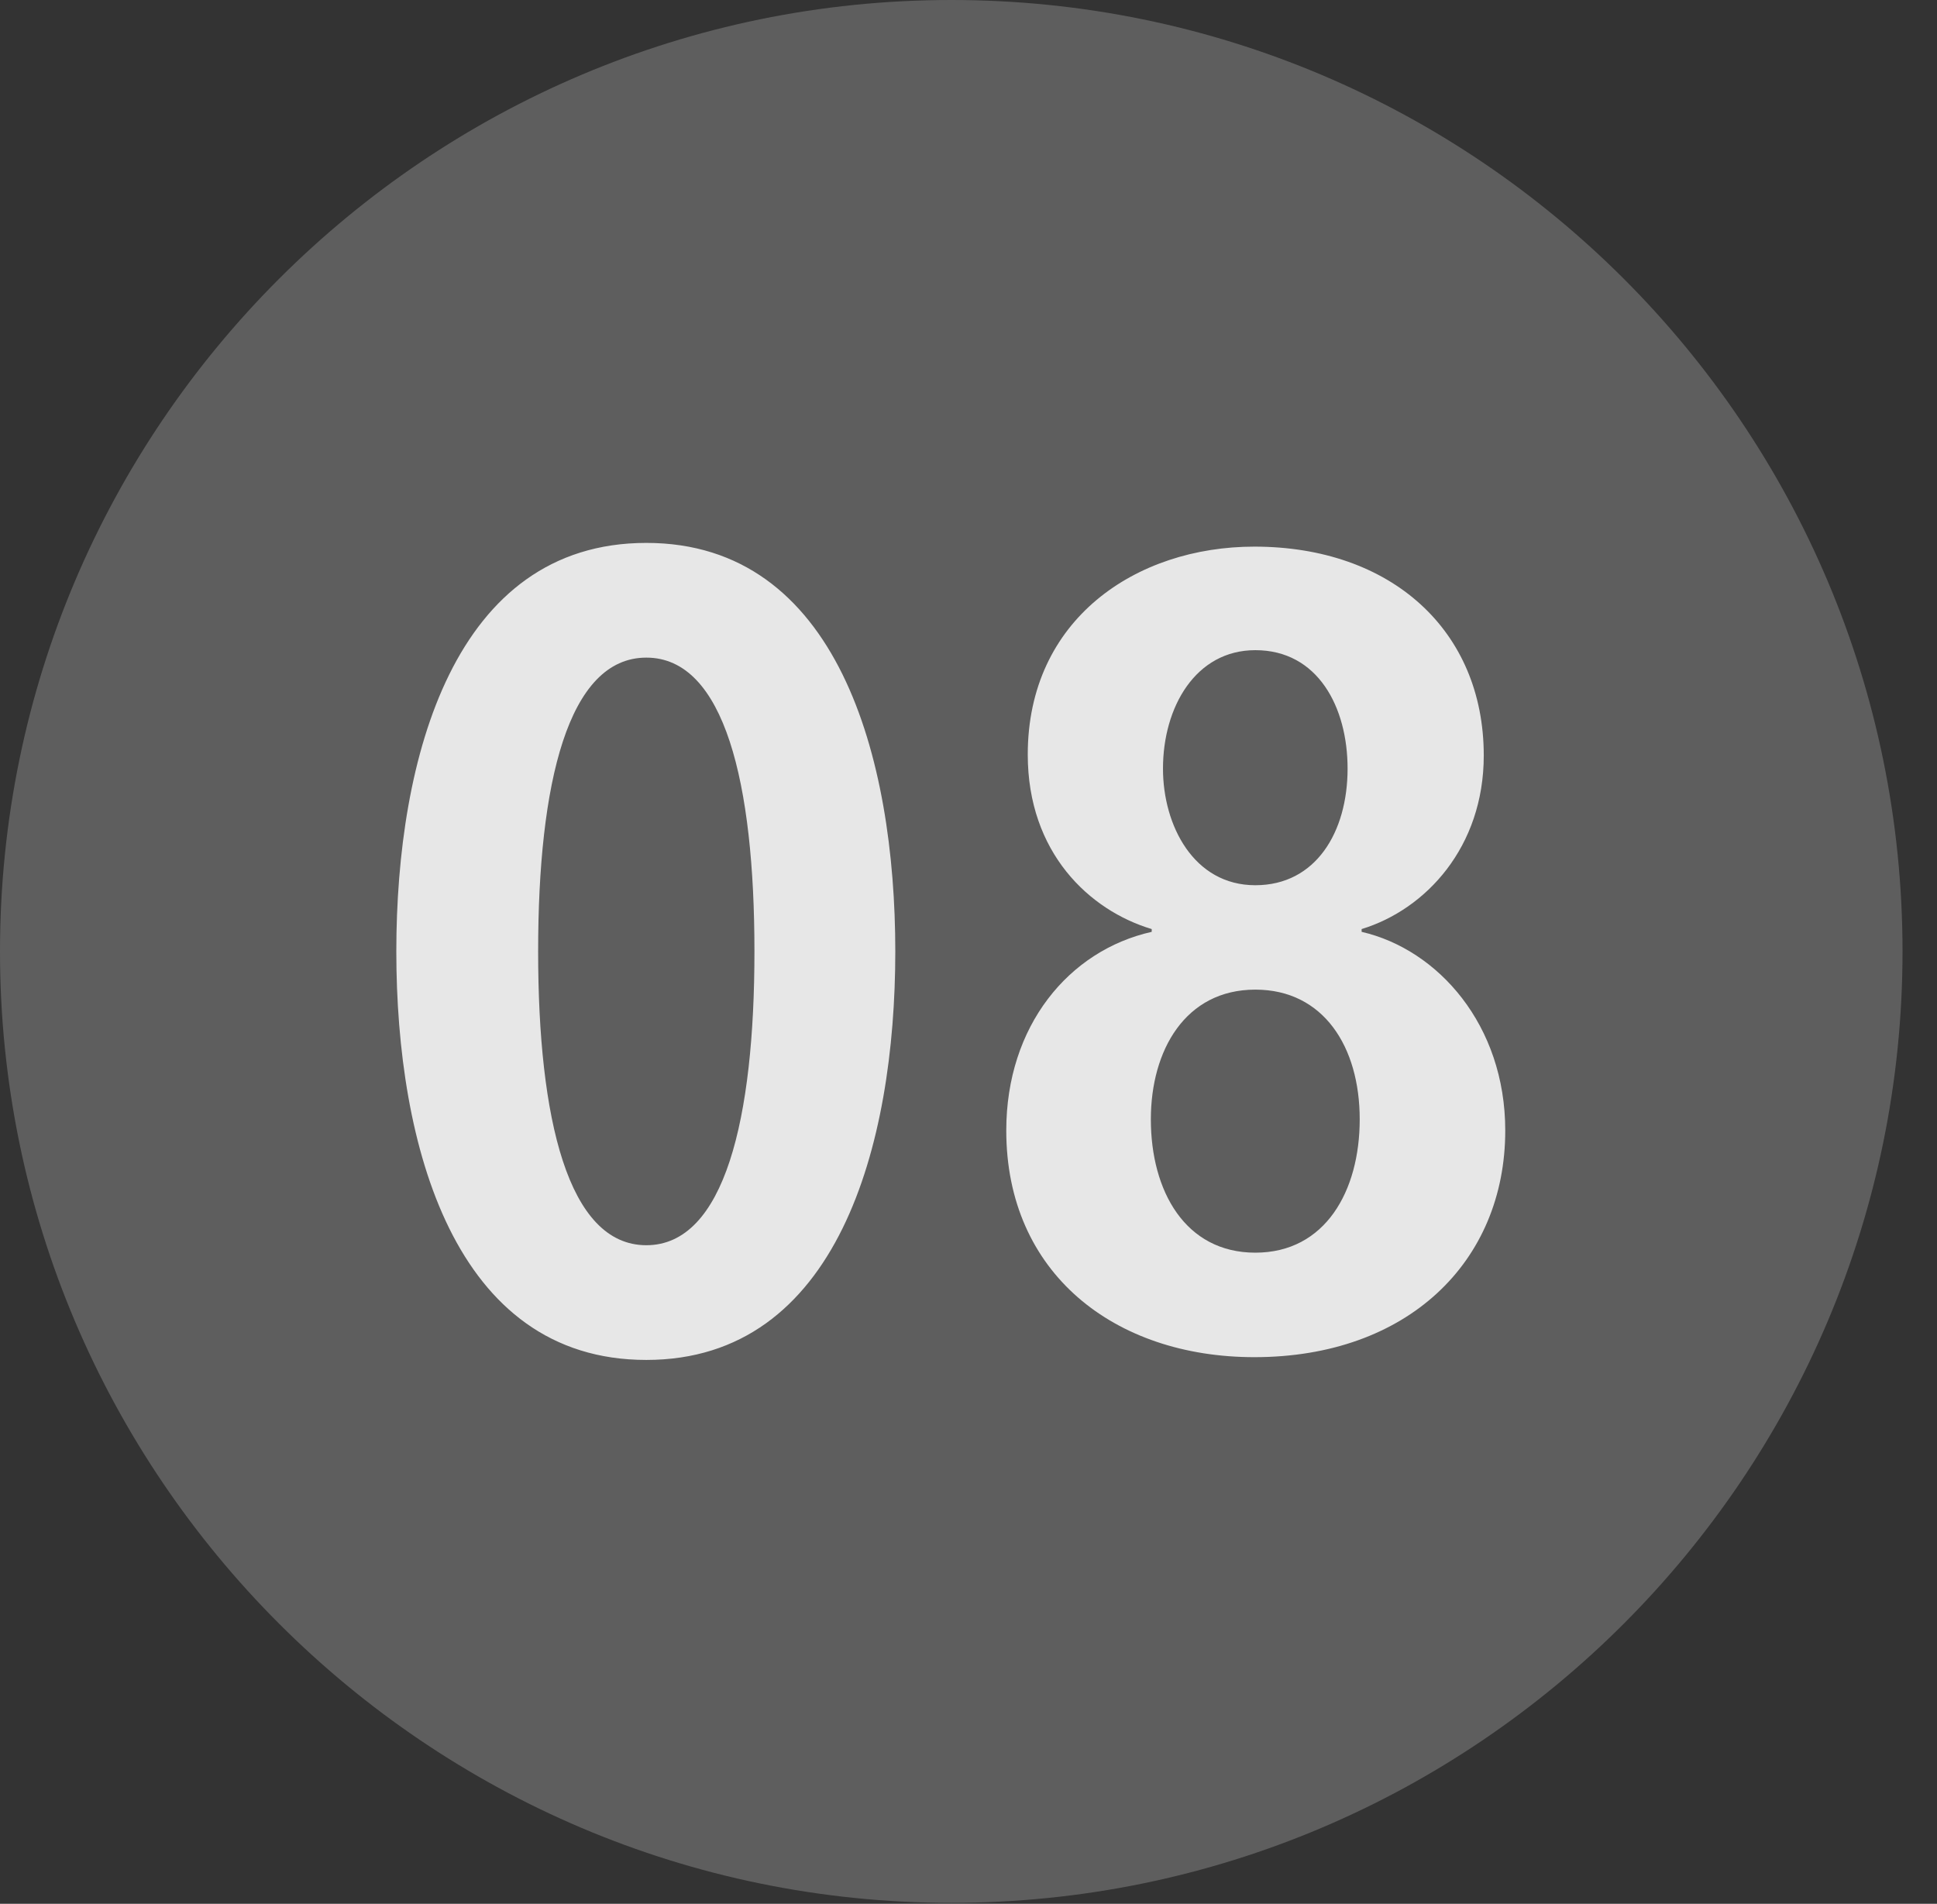 <?xml version="1.0" encoding="UTF-8"?>
<!--Generator: Apple Native CoreSVG 341-->
<!DOCTYPE svg
PUBLIC "-//W3C//DTD SVG 1.1//EN"
       "http://www.w3.org/Graphics/SVG/1.1/DTD/svg11.dtd">
<svg version="1.1" xmlns="http://www.w3.org/2000/svg" xmlns:xlink="http://www.w3.org/1999/xlink" viewBox="0 0 20.283 19.932">
 <rect x="0" y="0" width="20.283" height="19.932" fill="#333333" stroke="none"/>
 <g>
  <rect height="19.932" opacity="0" width="20.283" x="0" y="0"/>
  <path d="M9.961 19.922C15.459 19.922 19.922 15.449 19.922 9.961C19.922 4.463 15.459 0 9.961 0C4.473 0 0 4.463 0 9.961C0 15.449 4.473 19.922 9.961 19.922Z" fill="white" fill-opacity="0.212"/>
  <path d="M6.768 14.238C4.756 14.238 4.15 11.992 4.15 9.961C4.15 7.93 4.756 5.684 6.768 5.684C8.77 5.684 9.375 7.93 9.375 9.961C9.375 11.992 8.77 14.238 6.768 14.238ZM6.768 13.037C7.588 13.037 7.9 11.709 7.9 9.961C7.9 8.203 7.588 6.885 6.768 6.885C5.947 6.885 5.635 8.203 5.635 9.961C5.635 11.709 5.947 13.037 6.768 13.037ZM13.135 14.209C11.67 14.209 10.537 13.33 10.537 11.836C10.537 10.742 11.191 9.951 12.06 9.756L12.06 9.727C11.406 9.531 10.762 8.926 10.762 7.9C10.762 6.484 11.895 5.723 13.135 5.723C14.57 5.723 15.537 6.602 15.537 7.91C15.537 8.867 14.932 9.521 14.258 9.727L14.258 9.756C15.059 9.941 15.762 10.732 15.762 11.836C15.762 13.213 14.736 14.209 13.135 14.209ZM13.145 9.268C13.779 9.268 14.111 8.711 14.111 8.047C14.111 7.402 13.799 6.807 13.145 6.807C12.52 6.807 12.178 7.402 12.178 8.047C12.178 8.643 12.5 9.268 13.145 9.268ZM13.145 13.115C13.877 13.115 14.238 12.471 14.238 11.719C14.238 10.957 13.857 10.361 13.145 10.361C12.412 10.361 12.051 10.996 12.051 11.719C12.051 12.471 12.412 13.115 13.145 13.115Z" fill="white" fill-opacity="0.85"/>
 </g>
</svg>
